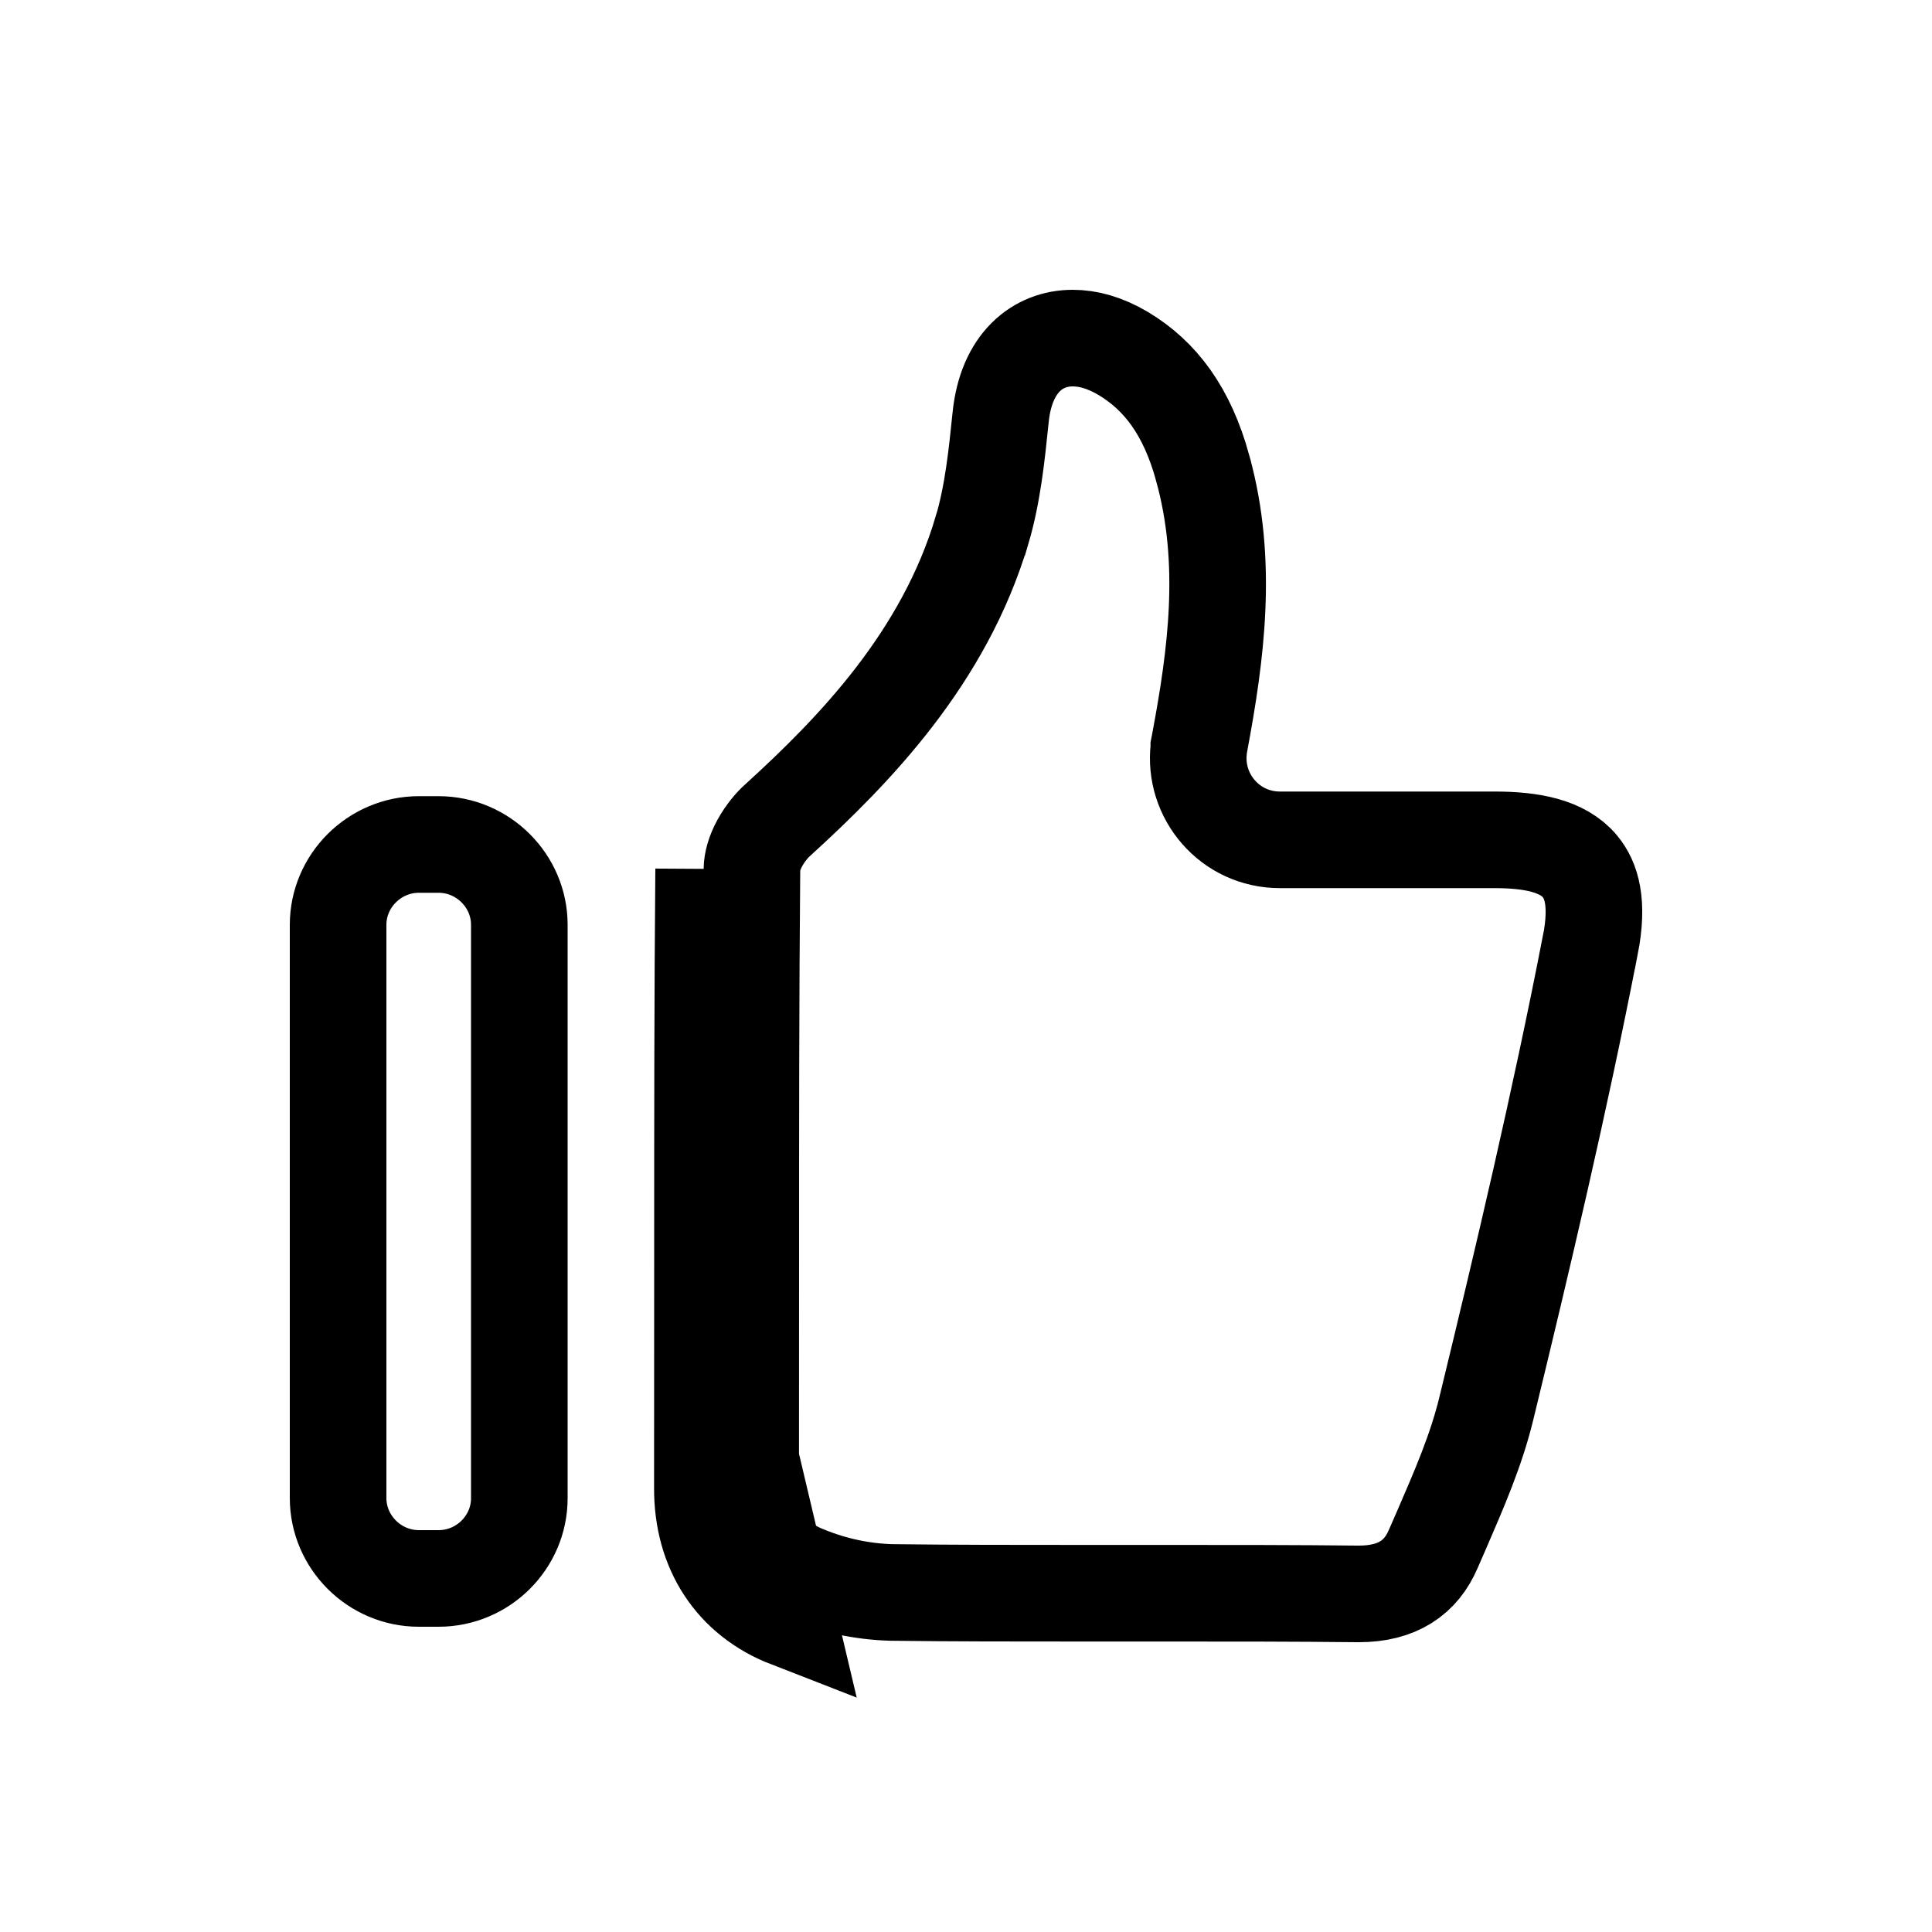 <svg viewBox="0 0 20 20" fill="none" xmlns="http://www.w3.org/2000/svg">
<g id="Group 2881">
<path id="Vector" d="M7.272 12.998L7.271 15.406C7.269 16.048 7.594 16.542 8.163 16.763L7.272 12.998ZM7.272 12.998C7.272 11.665 7.272 10.329 7.284 8.996L7.272 12.998ZM8.351 16.3L8.351 16.3L8.344 16.297C7.98 16.156 7.769 15.857 7.771 15.407L7.771 15.406L7.772 12.998V12.998C7.772 11.664 7.772 10.331 7.784 9.001L7.784 8.998C7.785 8.922 7.81 8.828 7.866 8.726C7.922 8.625 7.994 8.539 8.053 8.487L8.053 8.487L8.057 8.484C8.841 7.769 9.773 6.812 10.166 5.487L10.167 5.486C10.278 5.109 10.319 4.704 10.357 4.334L10.359 4.316C10.359 4.316 10.359 4.316 10.359 4.316C10.359 4.316 10.359 4.316 10.359 4.316C10.417 3.752 10.745 3.5 11.105 3.5C11.263 3.5 11.437 3.546 11.629 3.66C12.012 3.89 12.288 4.255 12.45 4.844L12.45 4.845C12.721 5.821 12.588 6.784 12.419 7.688L12.41 7.734V7.748C12.351 8.242 12.732 8.694 13.25 8.694H15.472C15.852 8.694 16.177 8.754 16.356 8.969C16.473 9.111 16.55 9.341 16.463 9.785L16.462 9.786C16.147 11.407 15.76 13.044 15.387 14.578C15.283 15.008 15.108 15.411 14.919 15.847C14.919 15.847 14.919 15.847 14.919 15.847L14.839 16.03L14.839 16.03L14.837 16.034C14.712 16.329 14.468 16.5 14.067 16.5H14.049C13.412 16.493 12.773 16.493 12.137 16.493H12.136H11.164C10.515 16.493 9.87 16.493 9.224 16.485C8.925 16.476 8.63 16.413 8.351 16.3ZM5.376 15.507L5.376 15.508C5.377 15.963 5.002 16.34 4.54 16.34H4.336C3.876 16.34 3.5 15.963 3.5 15.508V9.573C3.5 9.119 3.876 8.742 4.336 8.742H4.54C5 8.742 5.376 9.119 5.376 9.573L5.376 15.507Z" stroke="currentColor"/>
</g>
</svg>
